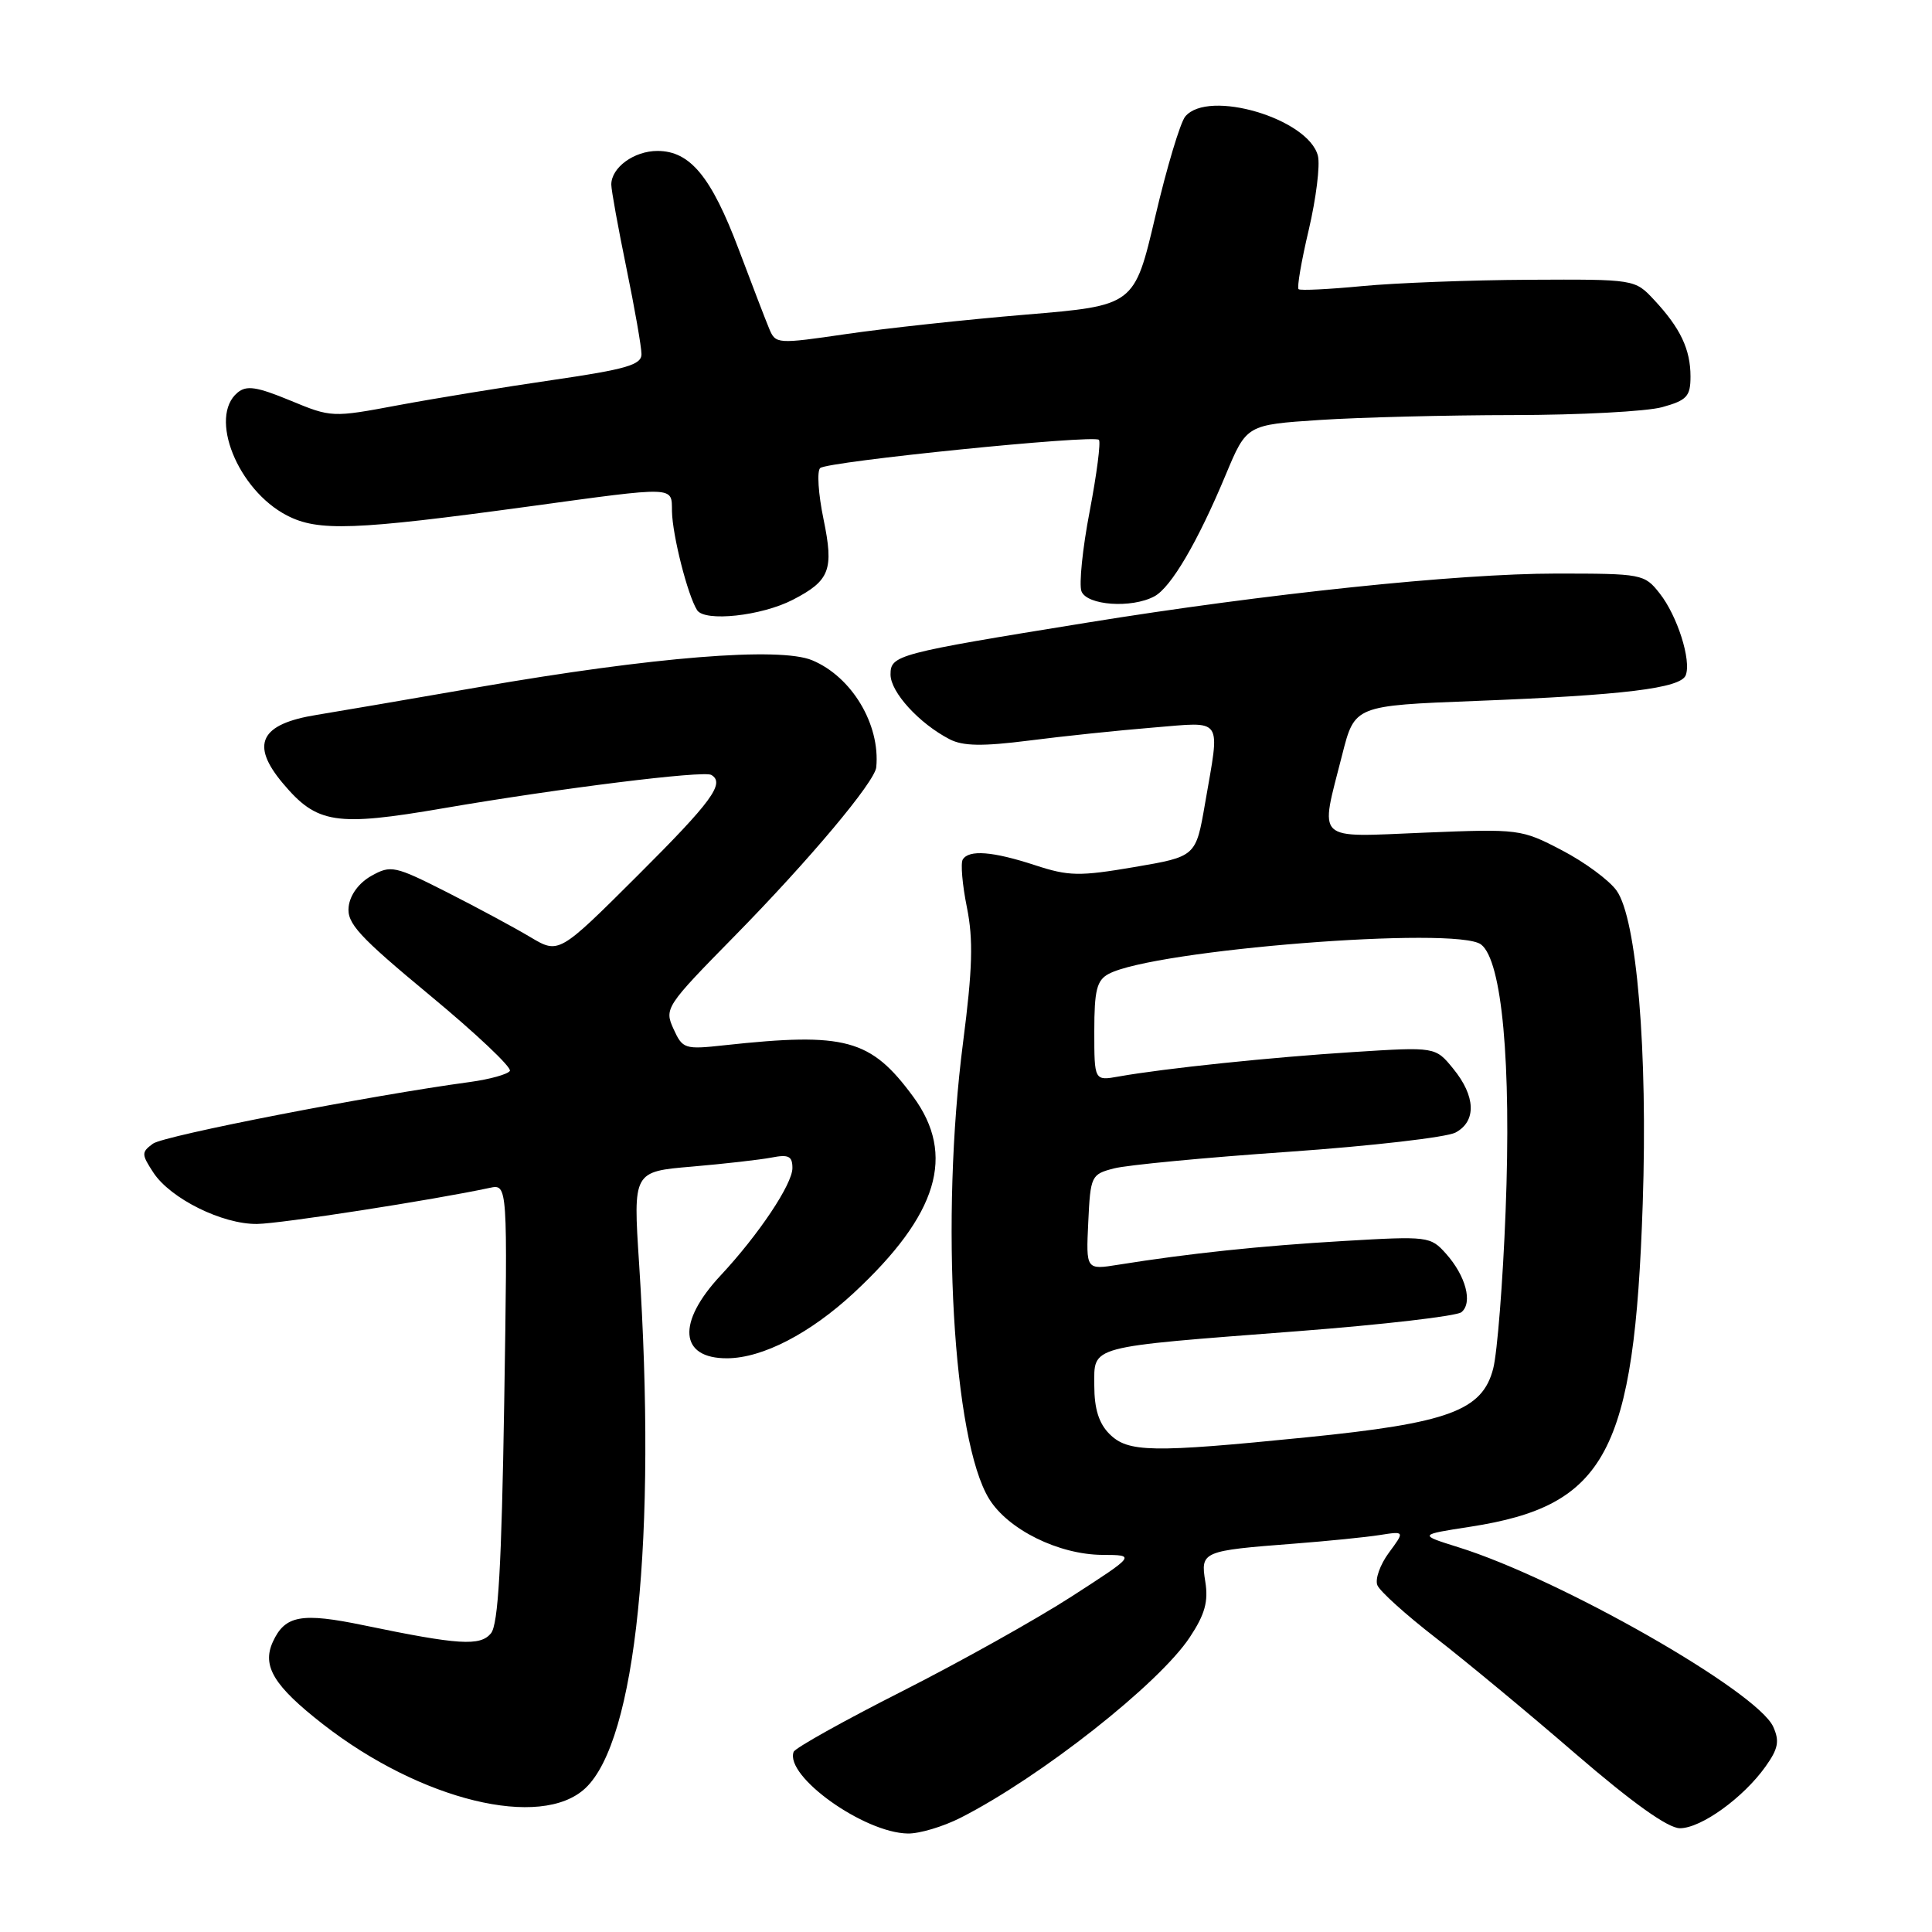 <?xml version="1.0" encoding="UTF-8" standalone="no"?>
<!DOCTYPE svg PUBLIC "-//W3C//DTD SVG 1.1//EN" "http://www.w3.org/Graphics/SVG/1.1/DTD/svg11.dtd" >
<svg xmlns="http://www.w3.org/2000/svg" xmlns:xlink="http://www.w3.org/1999/xlink" version="1.1" viewBox="0 0 256 256">
 <g >
 <path fill="currentColor"
d=" M 127.29 240.86 C 137.89 235.47 153.57 223.12 157.65 216.95 C 159.66 213.92 160.13 212.21 159.71 209.59 C 159.06 205.57 159.28 205.48 171.50 204.54 C 175.90 204.20 181.00 203.69 182.82 203.40 C 186.15 202.88 186.15 202.88 184.03 205.75 C 182.87 207.32 182.18 209.26 182.51 210.05 C 182.83 210.85 186.30 213.97 190.21 217.00 C 194.12 220.03 202.47 226.94 208.76 232.38 C 216.34 238.91 221.02 242.25 222.60 242.25 C 225.40 242.25 230.99 238.22 233.94 234.08 C 235.63 231.71 235.82 230.71 234.96 228.80 C 232.81 224.09 206.69 209.20 193.22 205.01 C 187.95 203.36 187.95 203.36 194.83 202.30 C 212.83 199.51 216.56 192.52 217.67 159.50 C 218.35 139.25 216.88 121.73 214.20 118.00 C 213.21 116.62 209.95 114.22 206.95 112.66 C 201.59 109.86 201.29 109.82 188.75 110.33 C 174.03 110.93 174.87 111.73 177.85 100.00 C 179.50 93.50 179.50 93.50 195.50 92.88 C 215.14 92.12 222.71 91.20 223.37 89.47 C 224.13 87.49 222.25 81.58 219.91 78.62 C 217.90 76.06 217.58 76.00 206.18 76.00 C 193.23 76.00 167.69 78.67 144.00 82.51 C 118.78 86.59 118.00 86.80 118.00 89.38 C 118.00 91.72 121.81 95.88 125.84 97.96 C 127.60 98.87 130.19 98.91 136.34 98.13 C 140.83 97.55 148.21 96.78 152.75 96.41 C 162.24 95.64 161.68 94.83 159.67 106.50 C 158.46 113.50 158.46 113.50 150.31 114.89 C 143.02 116.13 141.62 116.11 137.14 114.64 C 131.54 112.81 128.39 112.56 127.57 113.89 C 127.27 114.37 127.51 117.23 128.12 120.23 C 128.98 124.51 128.87 128.36 127.61 138.13 C 124.59 161.56 126.26 190.84 131.07 198.62 C 133.59 202.69 140.28 205.99 146.07 206.03 C 150.50 206.05 150.50 206.05 142.00 211.54 C 137.32 214.56 127.20 220.22 119.50 224.12 C 111.80 228.02 105.35 231.62 105.16 232.13 C 103.97 235.35 114.47 242.86 120.29 242.95 C 121.82 242.98 124.97 242.04 127.29 240.86 Z  M 77.57 236.94 C 84.29 230.62 87.04 203.78 84.68 167.37 C 83.89 155.24 83.89 155.24 91.70 154.58 C 95.99 154.21 100.74 153.67 102.25 153.38 C 104.49 152.94 105.00 153.20 105.00 154.77 C 105.00 156.91 100.52 163.61 95.49 169.00 C 89.64 175.26 90.02 180.02 96.37 179.98 C 101.05 179.95 107.34 176.69 113.14 171.31 C 124.30 160.94 126.68 153.04 121.00 145.31 C 115.37 137.66 112.05 136.76 96.00 138.50 C 90.71 139.08 90.45 138.99 89.24 136.33 C 88.01 133.63 88.21 133.32 97.34 124.03 C 107.22 113.97 115.93 103.60 116.11 101.66 C 116.65 95.99 112.87 89.68 107.62 87.49 C 103.32 85.69 86.57 87.04 63.50 91.04 C 53.60 92.76 43.92 94.41 42.00 94.72 C 34.47 95.92 33.13 98.62 37.48 103.79 C 42.00 109.17 44.47 109.55 58.79 107.09 C 74.23 104.44 93.23 102.08 94.25 102.68 C 96.11 103.77 94.32 106.21 84.52 115.98 C 74.05 126.42 74.05 126.42 70.27 124.17 C 68.20 122.93 63.22 120.25 59.22 118.22 C 52.31 114.72 51.79 114.61 49.22 116.05 C 47.57 116.97 46.38 118.57 46.20 120.14 C 45.94 122.34 47.52 124.06 56.98 131.90 C 63.08 136.95 67.84 141.45 67.56 141.90 C 67.28 142.35 64.90 143.01 62.28 143.37 C 49.09 145.15 21.74 150.47 20.27 151.54 C 18.73 152.67 18.73 152.94 20.32 155.37 C 22.59 158.83 29.48 162.24 34.07 162.18 C 37.22 162.14 57.32 159.02 64.88 157.40 C 67.27 156.89 67.27 156.89 66.81 185.89 C 66.46 207.51 66.02 215.28 65.05 216.43 C 63.63 218.15 60.78 217.97 48.25 215.37 C 39.93 213.64 37.76 214.04 36.15 217.56 C 34.69 220.77 36.29 223.40 42.81 228.48 C 55.77 238.58 71.69 242.46 77.57 236.94 Z  M 105.06 79.47 C 109.97 76.93 110.51 75.51 109.12 68.79 C 108.43 65.46 108.23 62.41 108.68 62.02 C 109.68 61.14 144.91 57.58 145.61 58.28 C 145.88 58.55 145.33 62.81 144.39 67.74 C 143.44 72.66 142.96 77.44 143.30 78.35 C 144.02 80.22 149.94 80.64 152.96 79.02 C 155.17 77.84 158.71 71.80 162.42 62.90 C 165.18 56.29 165.18 56.29 174.84 55.65 C 180.15 55.30 191.70 55.01 200.50 55.00 C 209.30 54.99 218.19 54.52 220.25 53.95 C 223.53 53.04 224.00 52.52 224.00 49.89 C 224.00 46.29 222.66 43.47 219.19 39.75 C 216.63 37.00 216.63 37.00 202.56 37.07 C 194.83 37.11 184.90 37.49 180.50 37.91 C 176.10 38.33 172.31 38.52 172.07 38.32 C 171.83 38.13 172.44 34.58 173.42 30.44 C 174.39 26.30 174.94 21.89 174.63 20.65 C 173.39 15.72 160.09 11.77 157.05 15.44 C 156.39 16.24 154.60 22.20 153.08 28.69 C 150.31 40.49 150.31 40.49 135.91 41.69 C 127.98 42.35 117.29 43.51 112.15 44.26 C 102.99 45.60 102.77 45.59 101.93 43.57 C 101.45 42.43 99.64 37.70 97.89 33.06 C 94.25 23.41 91.44 20.00 87.12 20.00 C 84.01 20.00 81.00 22.20 81.00 24.46 C 81.00 25.19 81.90 30.15 83.00 35.50 C 84.10 40.85 85.00 45.99 85.00 46.93 C 85.00 48.34 82.99 48.93 73.25 50.35 C 66.79 51.29 57.55 52.80 52.73 53.70 C 44.03 55.33 43.91 55.33 38.46 53.07 C 34.03 51.24 32.67 51.03 31.48 52.02 C 27.60 55.24 31.49 64.92 38.02 68.30 C 42.15 70.44 46.91 70.27 70.00 67.12 C 89.74 64.42 88.99 64.40 89.04 67.75 C 89.10 70.94 91.12 78.88 92.37 80.85 C 93.39 82.43 100.90 81.62 105.06 79.47 Z  M 147.00 190.00 C 145.61 188.61 145.00 186.67 145.00 183.62 C 145.00 178.24 143.87 178.55 171.96 176.39 C 183.26 175.52 193.02 174.39 193.65 173.87 C 195.17 172.62 194.23 169.07 191.61 166.13 C 189.55 163.82 189.23 163.78 178.01 164.44 C 167.04 165.08 157.58 166.08 148.20 167.58 C 143.90 168.27 143.90 168.27 144.20 161.95 C 144.49 155.80 144.59 155.60 147.61 154.82 C 149.33 154.37 159.73 153.38 170.73 152.62 C 181.72 151.85 191.68 150.70 192.86 150.07 C 195.66 148.58 195.54 145.25 192.56 141.61 C 190.20 138.71 190.20 138.71 179.35 139.40 C 168.42 140.09 154.26 141.57 148.25 142.64 C 145.00 143.22 145.00 143.22 145.00 136.65 C 145.00 131.21 145.33 129.89 146.90 129.05 C 152.88 125.85 193.03 122.68 196.25 125.15 C 199.03 127.28 200.27 140.82 199.50 160.50 C 199.14 169.85 198.40 179.22 197.86 181.33 C 196.43 186.92 191.96 188.57 173.05 190.46 C 152.55 192.52 149.46 192.46 147.00 190.00 Z "/>
</g>
</svg>